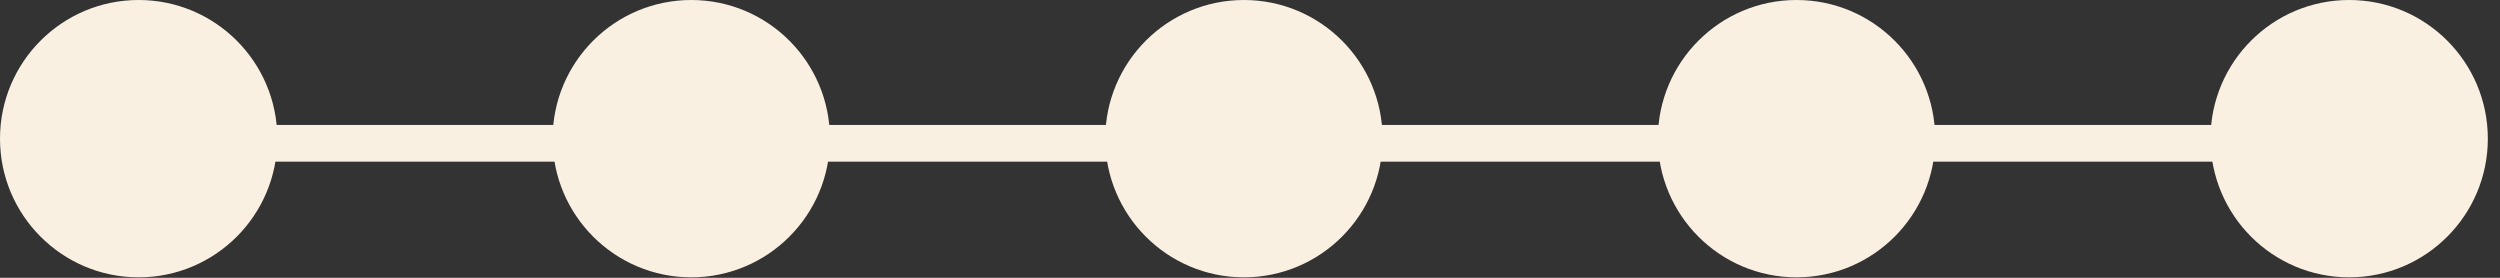 <svg width="189" height="21" viewBox="0 0 189 21" fill="none" xmlns="http://www.w3.org/2000/svg">
<rect x="0" y="0" width="189" height="21" fill="#333333" stroke="none"/>
<rect width="187.309" height="2.775" transform="translate(0.332 9.446)" fill="#F9F0E1"/>
<circle cx="10.483" cy="10.483" r="10.483" fill="#F9F0E1"/>
<circle cx="52.261" cy="10.483" r="10.483" fill="#F9F0E1"/>
<circle cx="94.04" cy="10.483" r="10.483" fill="#F9F0E1"/>
<circle cx="135.818" cy="10.483" r="10.483" fill="#F9F0E1"/>
<circle cx="177.597" cy="10.483" r="10.483" fill="#F9F0E1"/>
</svg>
